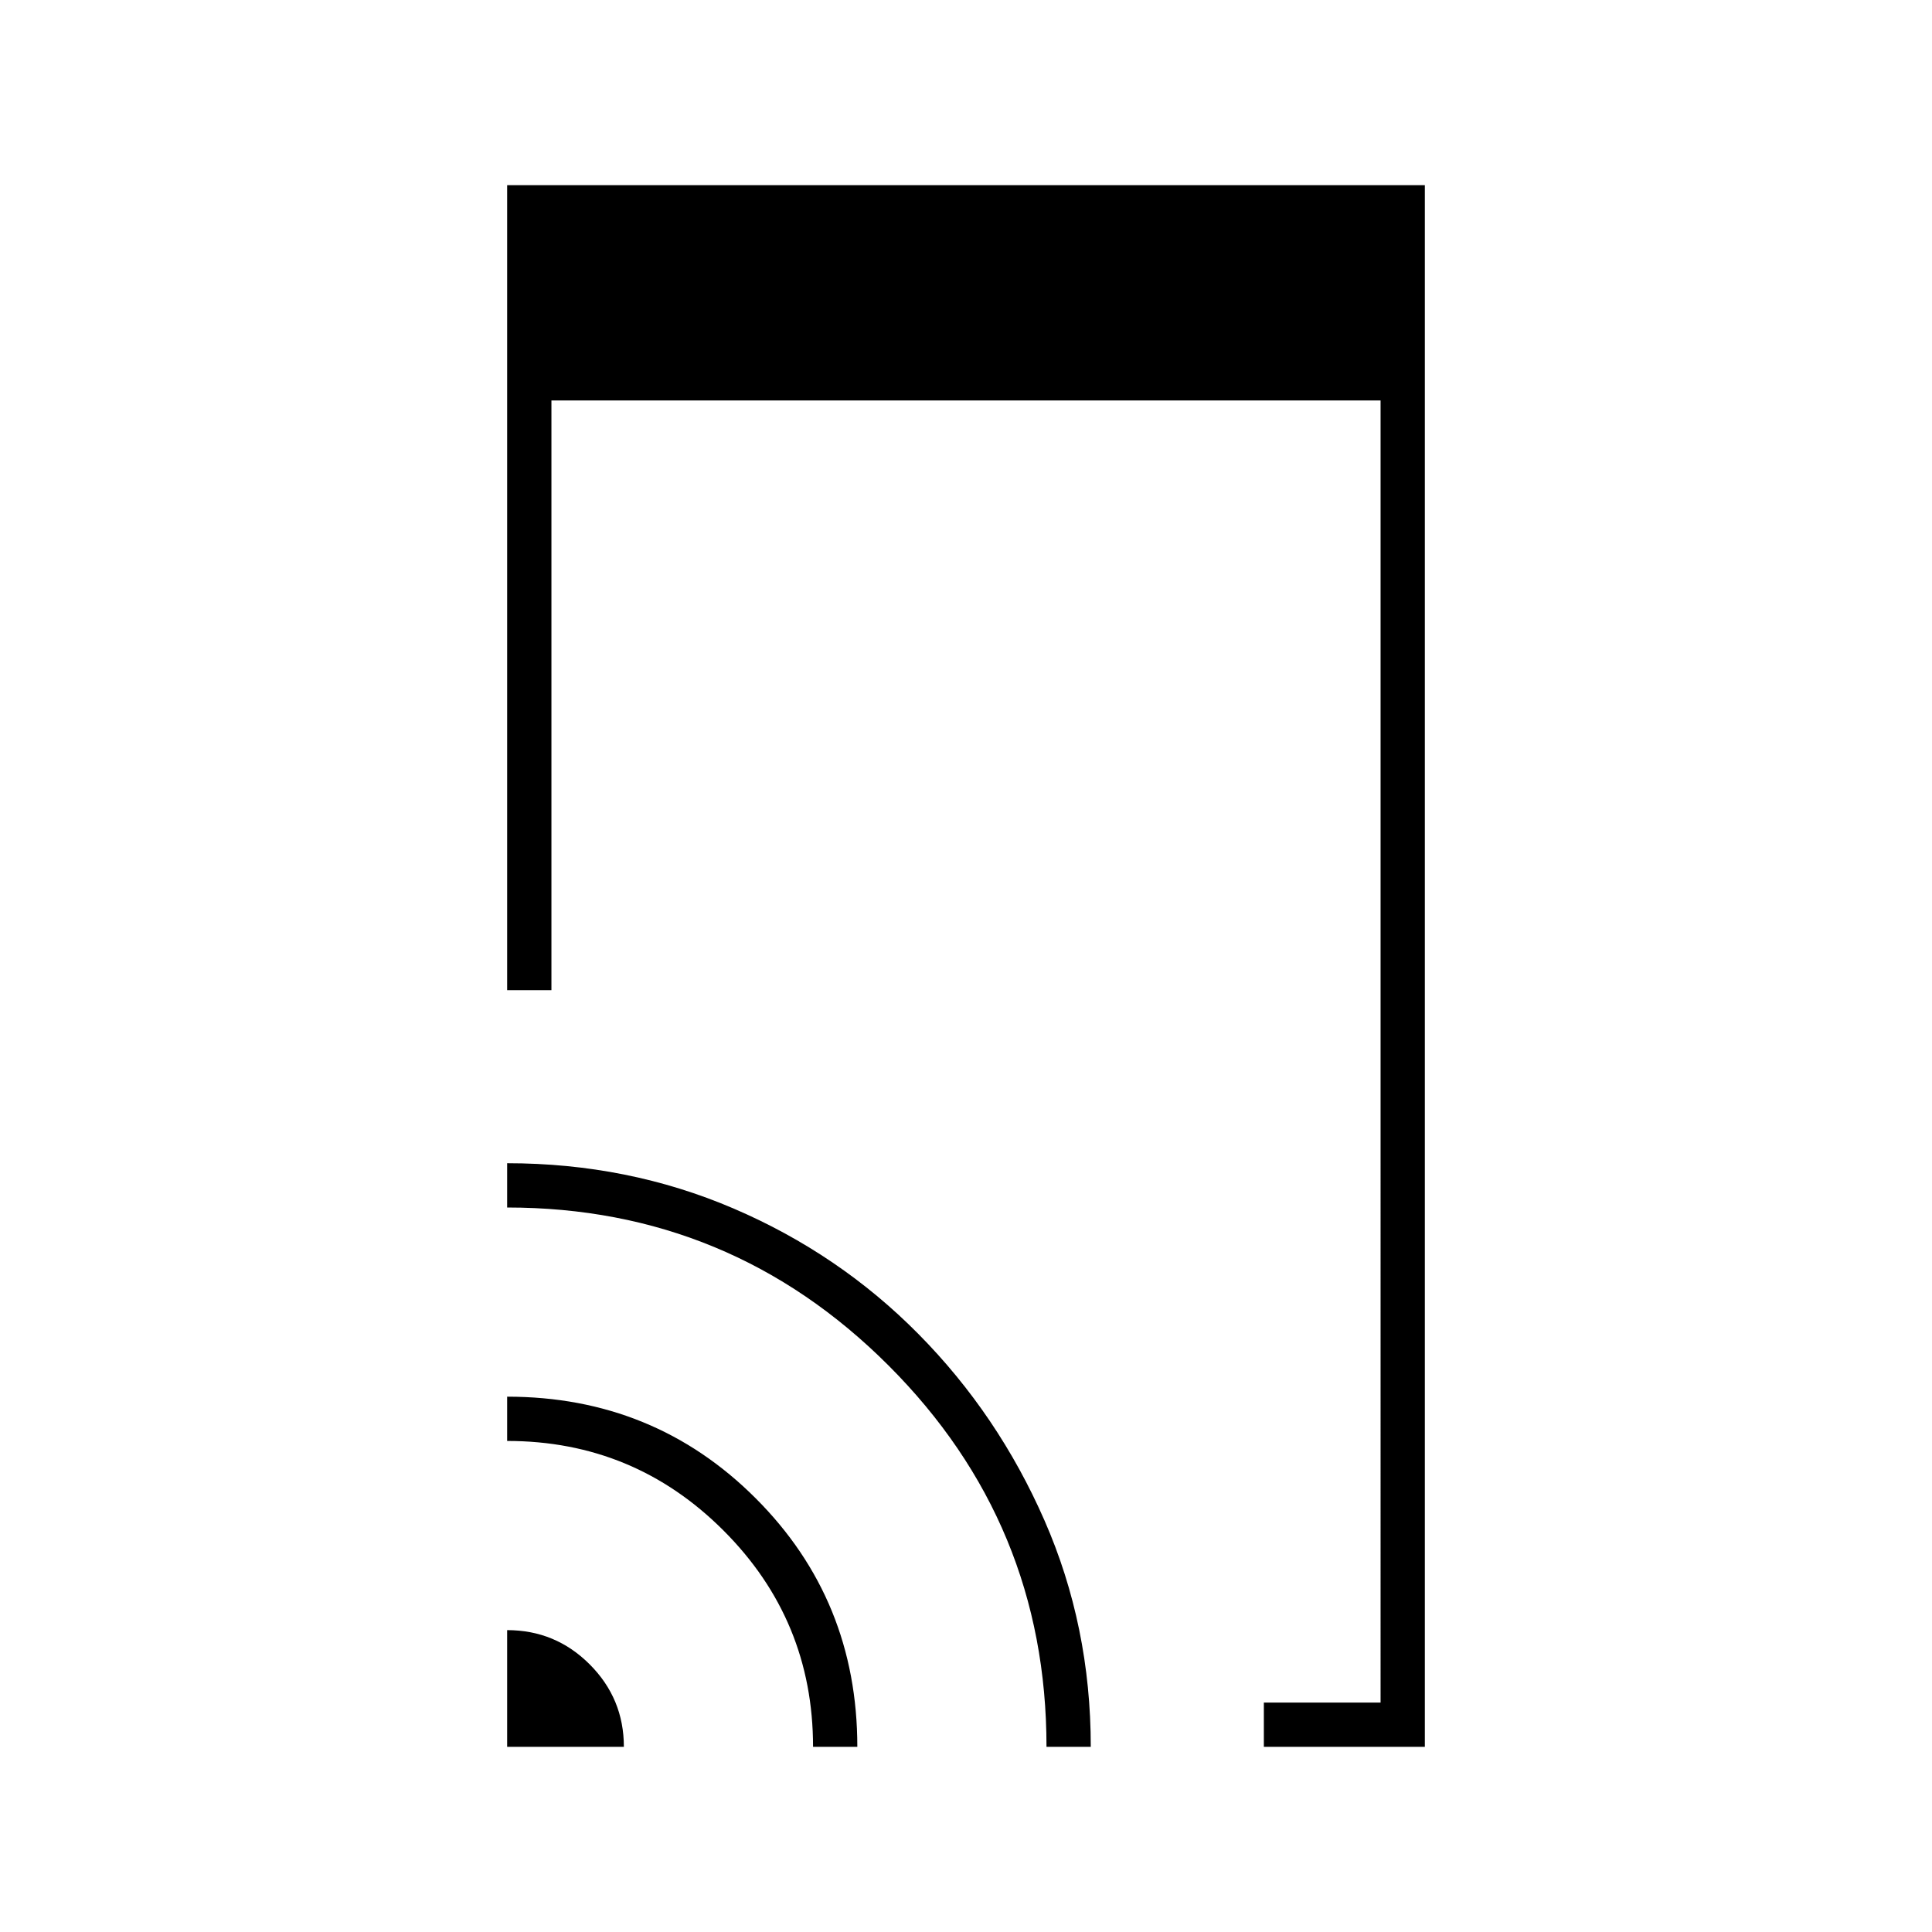 <svg xmlns="http://www.w3.org/2000/svg" width="48" height="48"><path d="M31.4 43.4v-1.1h2.9V9.95H13.7V24.6h-1.1v-20h22.8v38.8zm-18.8 0v-2.9q1.2 0 2.05.85.85.85.85 2.05zm7.6 0q0-3.15-2.225-5.375T12.6 35.8v-1.1q3.65 0 6.175 2.525T21.3 43.4zm5.8 0q0-5.55-3.925-9.475T12.6 30v-1.1q3 0 5.625 1.125t4.6 3.125q1.975 2 3.125 4.625T27.1 43.4z"/></svg>